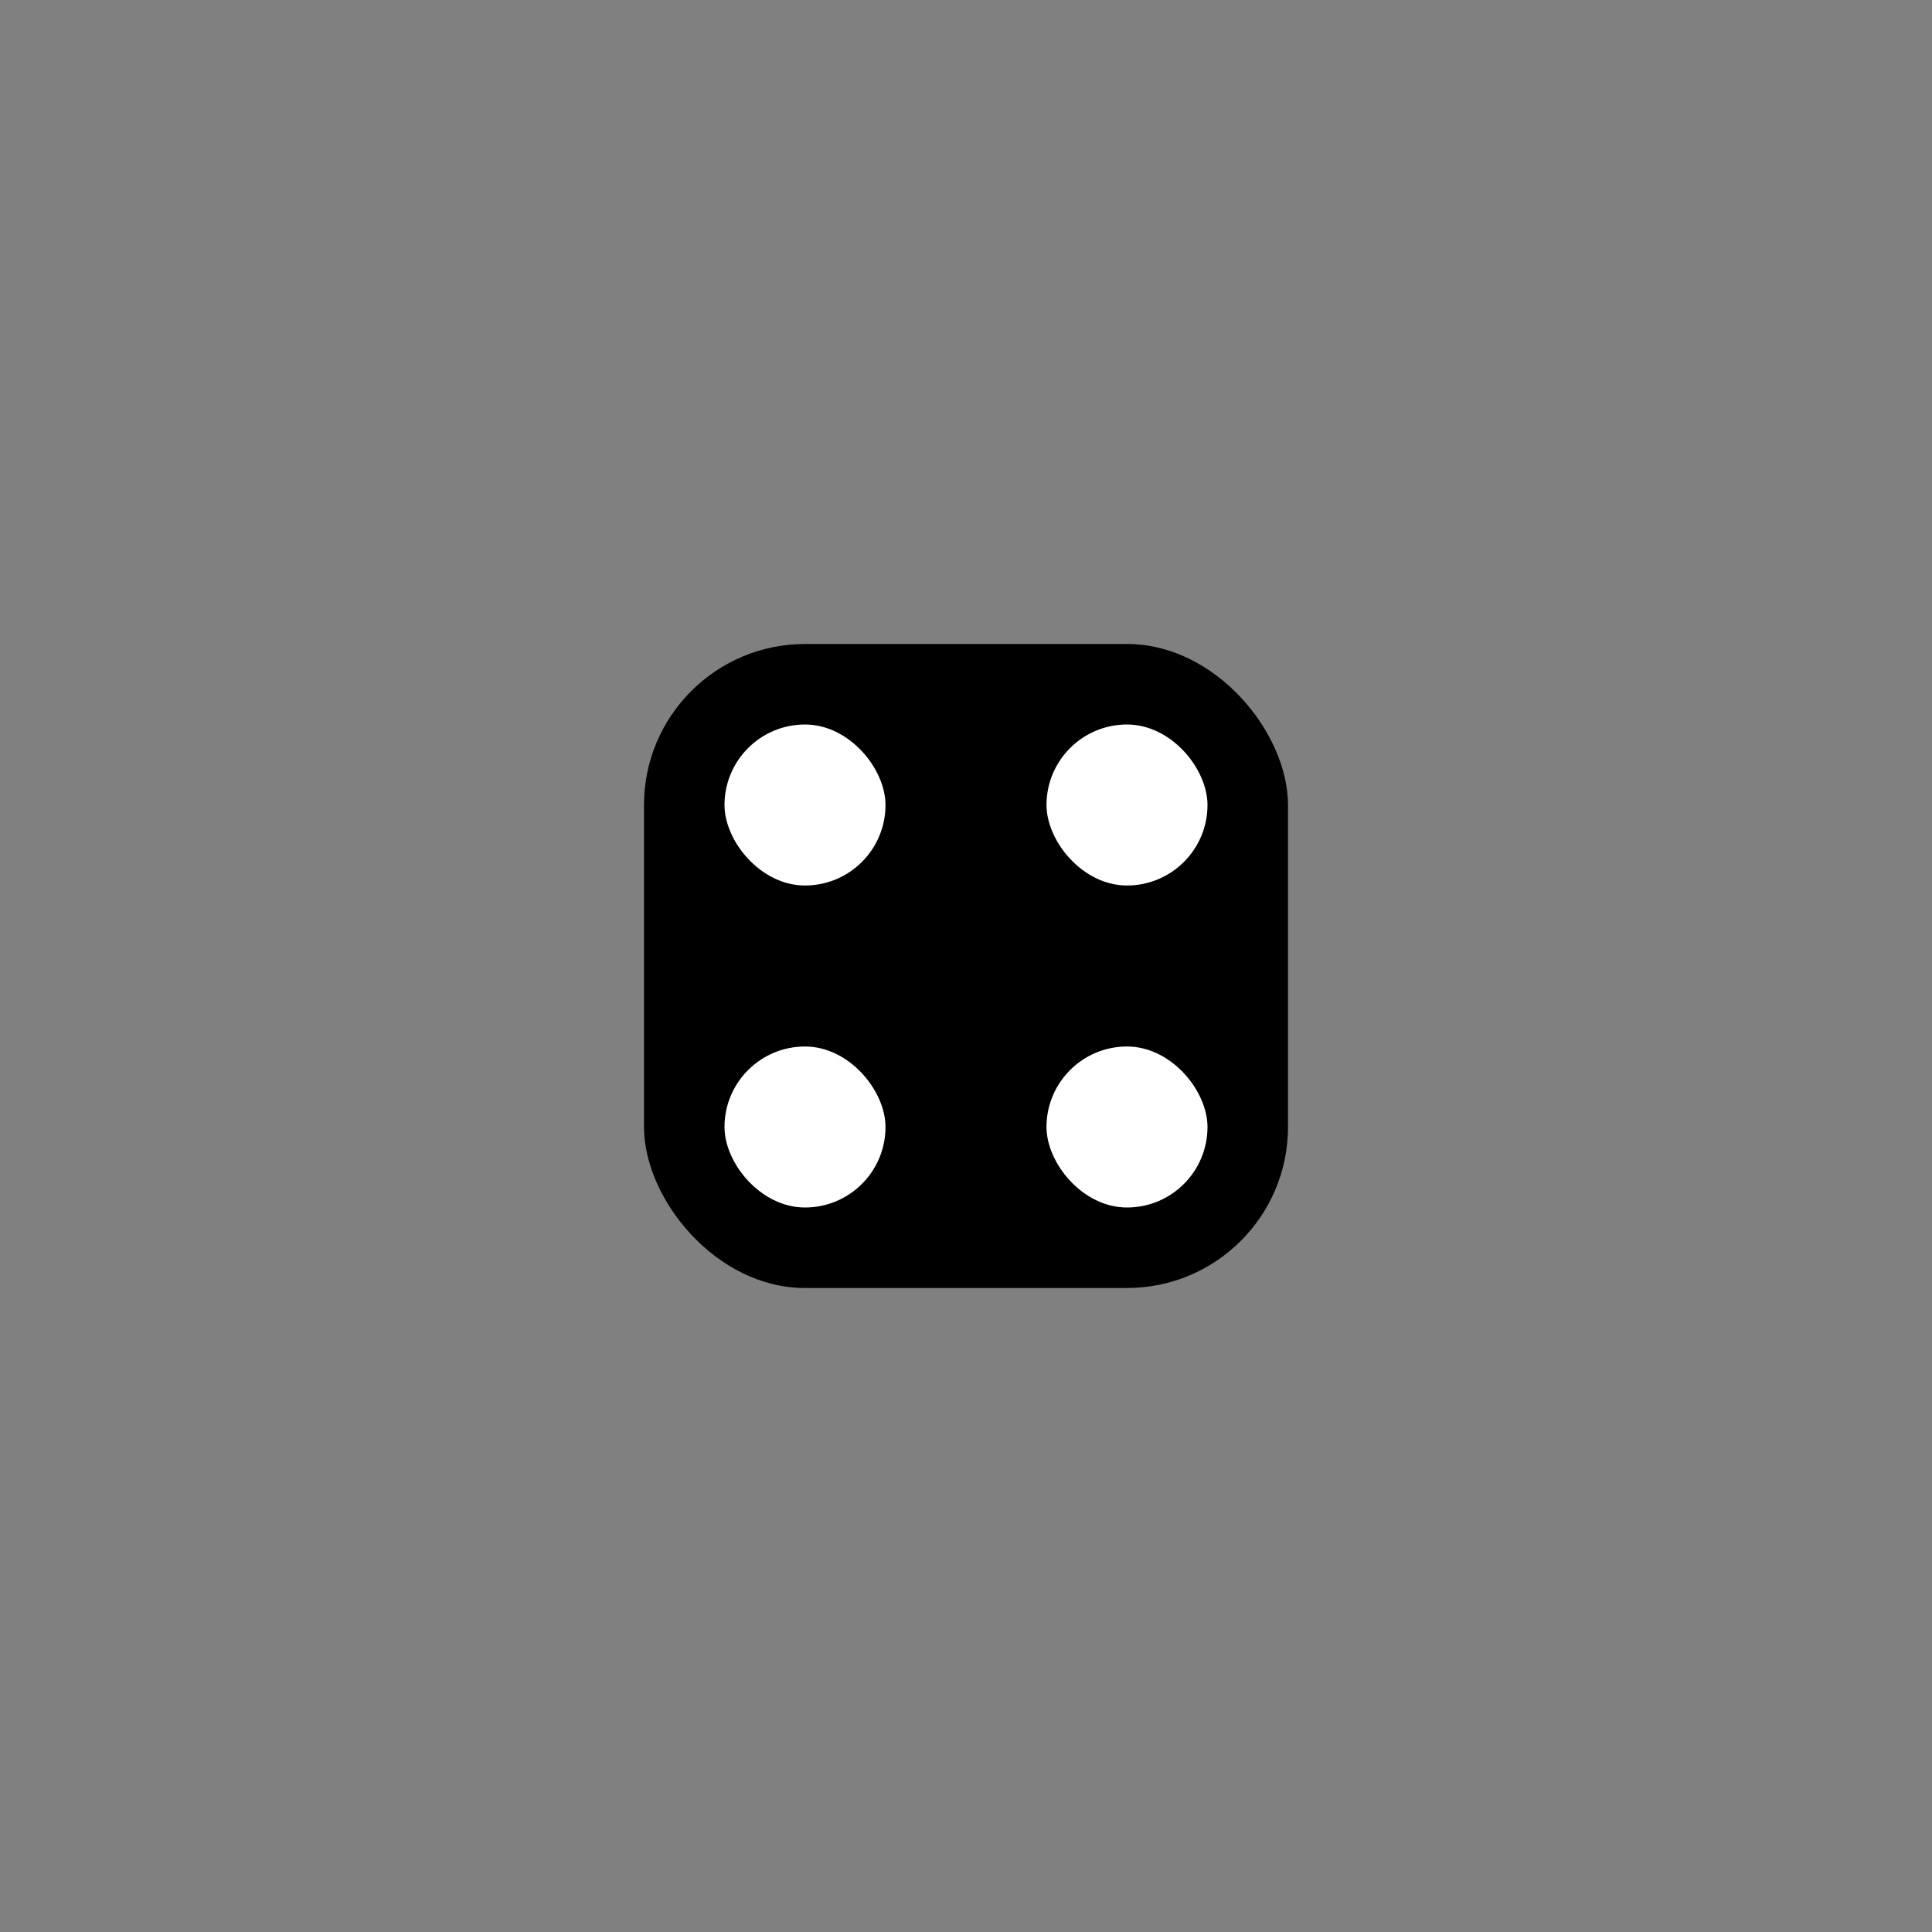 <svg width="24" height="24" viewBox="0 0 24 24" fill="none" xmlns="http://www.w3.org/2000/svg">
  <rect x="0" y="0" width="24" height="24" fill="#808080" stroke="none"/>
  <rect x="8" y="8" width="8" height="8" rx="2" fill="currentColor"/>
  <rect x="9" y="9" width="2" height="2" rx="1" fill="white"/>
  <rect x="13" y="9" width="2" height="2" rx="1" fill="white"/>
  <rect x="9" y="13" width="2" height="2" rx="1" fill="white"/>
  <rect x="13" y="13" width="2" height="2" rx="1" fill="white"/>
</svg>